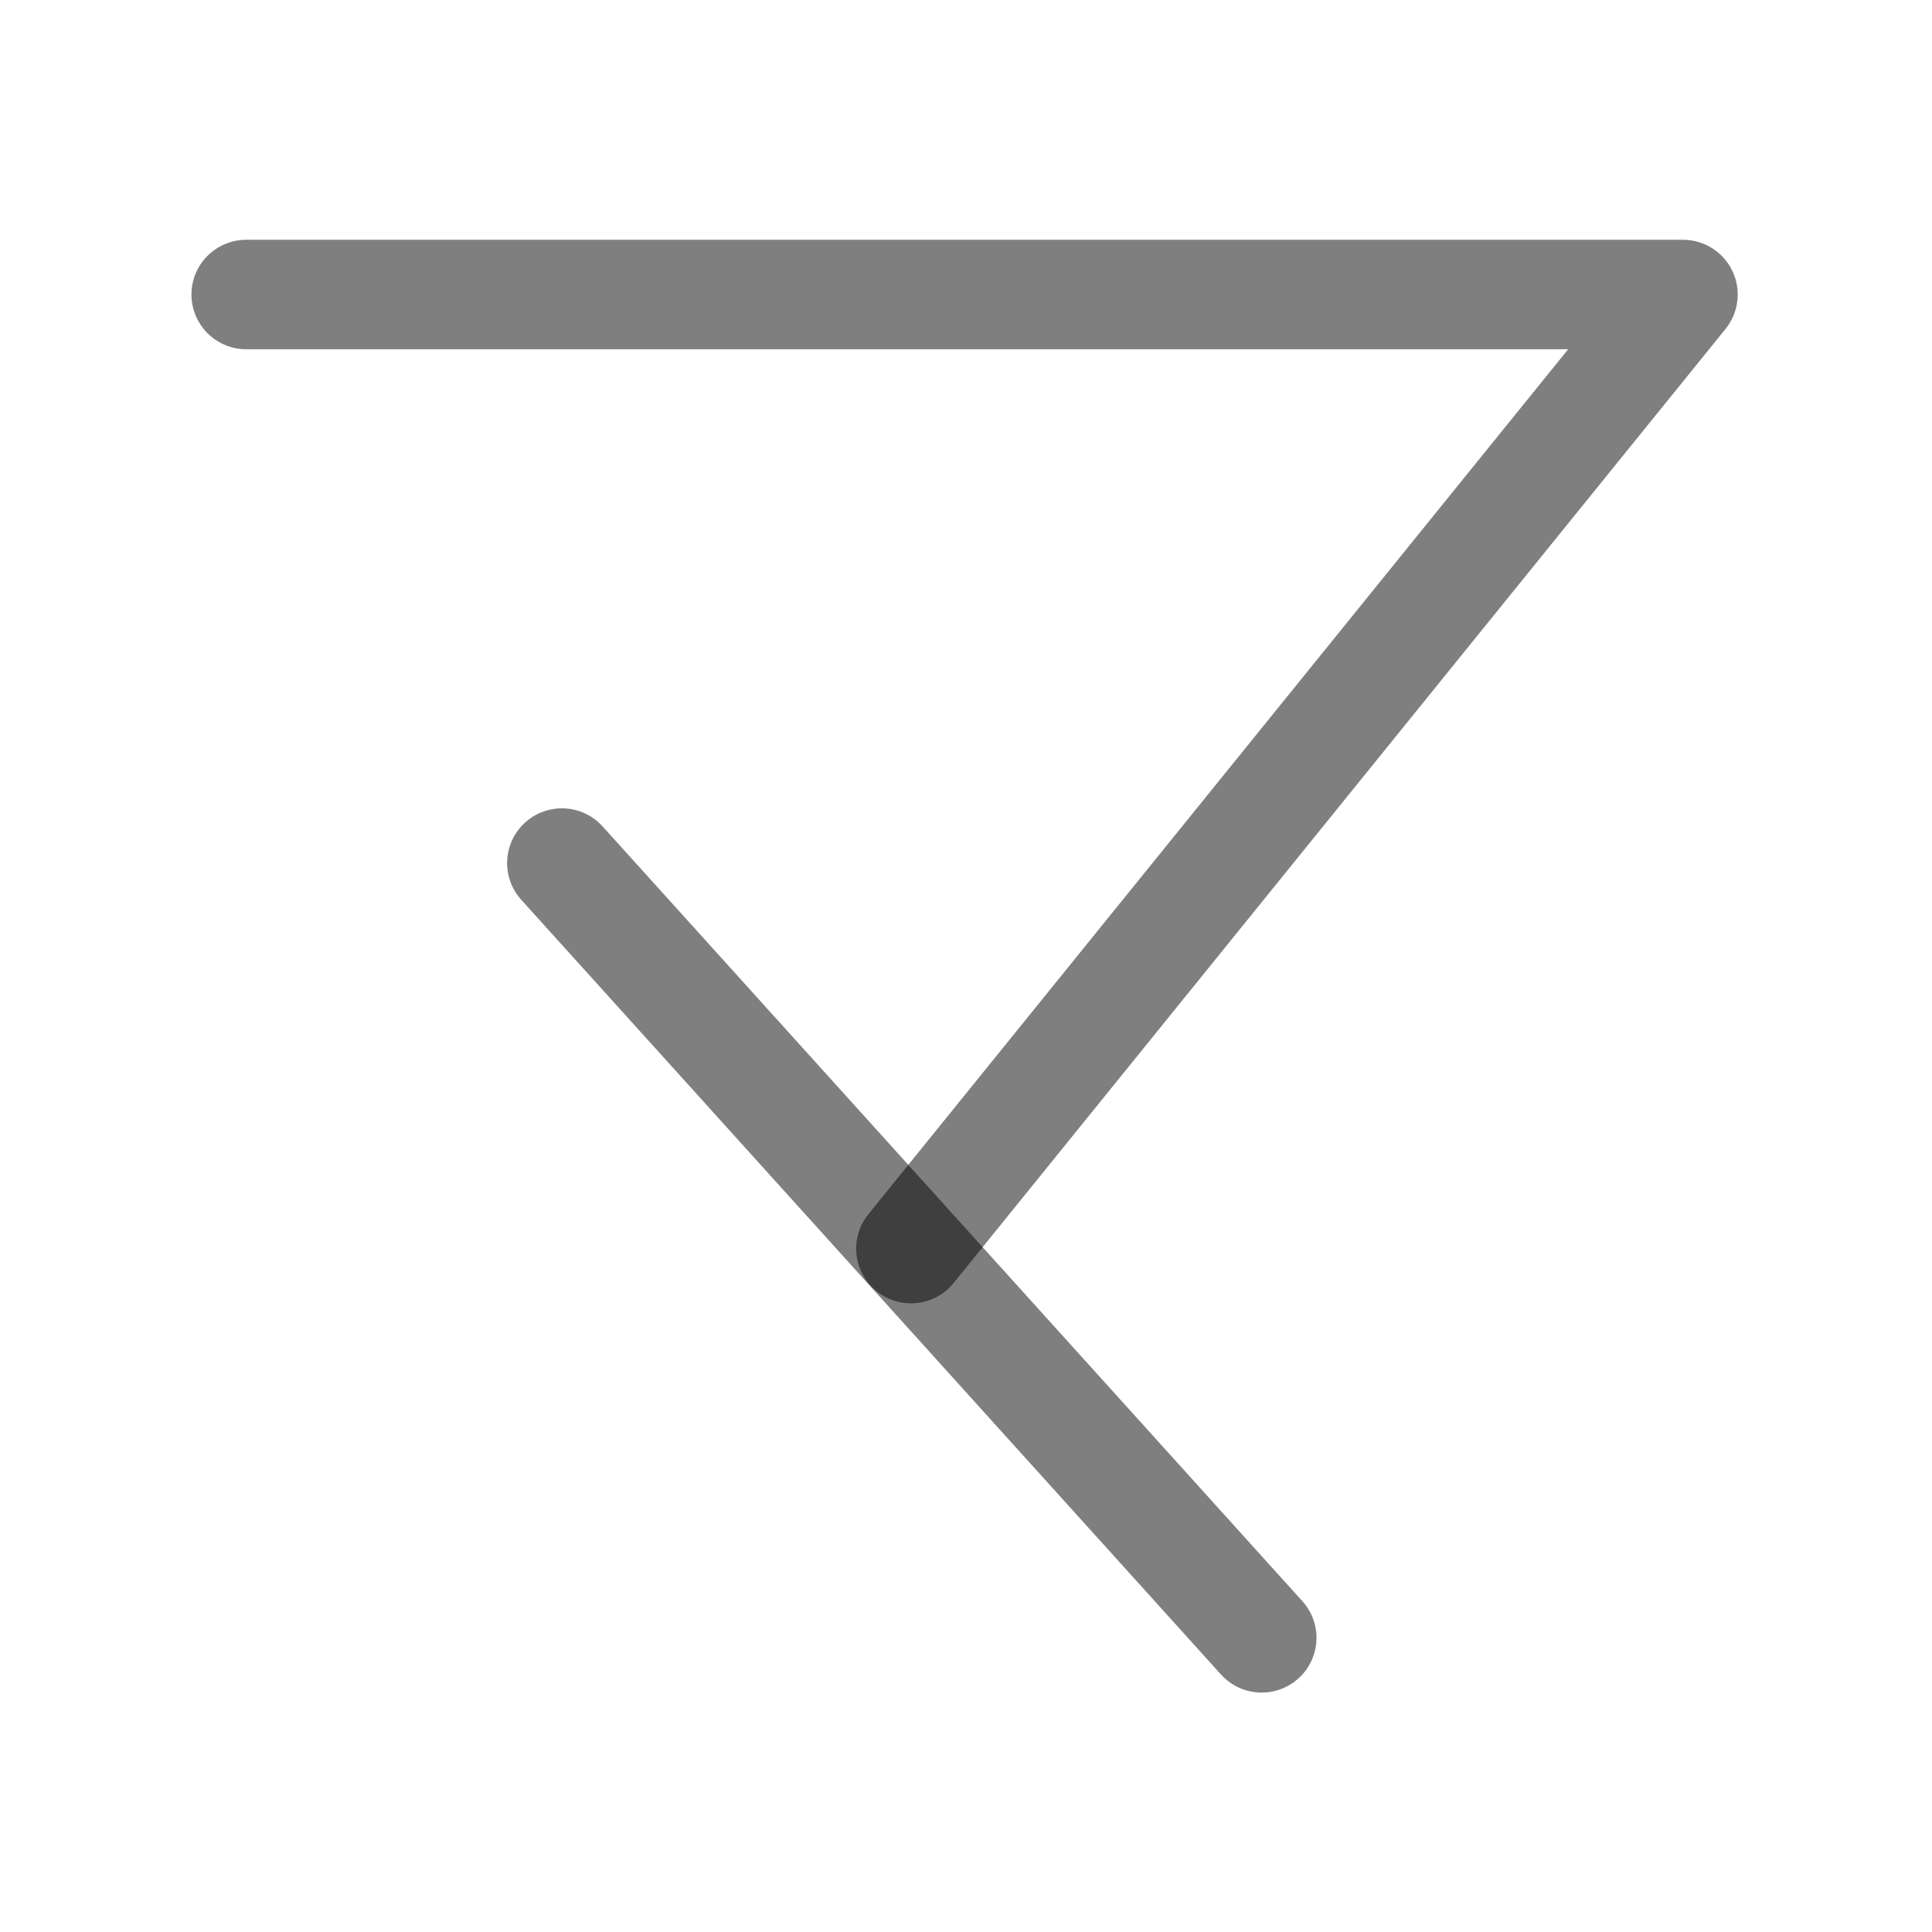 <?xml version="1.0" encoding="UTF-8" standalone="no"?>
<!-- Created with Inkscape (http://www.inkscape.org/) -->

<svg
   width="1000"
   height="1000"
   viewBox="0 0 264.583 264.583"
   version="1.1"
   id="svg5"
   sodipodi:docname="物.svg"
   inkscape:version="1.2.1 (9c6d41e410, 2022-07-14)"
   xmlns:inkscape="http://www.inkscape.org/namespaces/inkscape"
   xmlns:sodipodi="http://sodipodi.sourceforge.net/DTD/sodipodi-0.dtd"
   xmlns="http://www.w3.org/2000/svg"
   xmlns:svg="http://www.w3.org/2000/svg">
  <sodipodi:namedview
     id="namedview10"
     pagecolor="#ffffff"
     bordercolor="#000000"
     borderopacity="0.25"
     inkscape:showpageshadow="2"
     inkscape:pageopacity="0.0"
     inkscape:pagecheckerboard="0"
     inkscape:deskcolor="#d1d1d1"
     showgrid="false"
     inkscape:zoom="0.236"
     inkscape:cx="-858.05085"
     inkscape:cy="502.11864"
     inkscape:window-width="1920"
     inkscape:window-height="1191"
     inkscape:window-x="-9"
     inkscape:window-y="-9"
     inkscape:window-maximized="1"
     inkscape:current-layer="svg5" />
  <defs
     id="defs2" />
  <g
     id="layer1"
     transform="matrix(0.904,0,0,0.903,13.152,8.369)"
     style="stroke-width:1.107">
    <g
       id="g1548"
       transform="matrix(0.879,0,0,0.879,2215.854,-224.872)"
       style="stroke-width:1.259">
      <g
         id="g1544"
         transform="translate(2.2392198e-4,270.933)"
         style="stroke-width:1.259">
        <path
           style="fill:none;fill-opacity:1;stroke:#000000;stroke-width:18.89;stroke-linecap:round;stroke-linejoin:round;stroke-dasharray:none;stroke-opacity:0.5"
           d="m -2380.429,189.781 133.037,-164.616 -247.599,0"
           id="path1542"
           sodipodi:nodetypes="ccc" />
      </g>
      <path
         style="fill:none;fill-opacity:1;stroke:#000000;stroke-width:18.89;stroke-linecap:round;stroke-linejoin:round;stroke-dasharray:none;stroke-opacity:0.5"
         d="M -2319.988,527.867 -2440.59,394.194"
         id="path1546" />
    </g>
  </g>
</svg>
